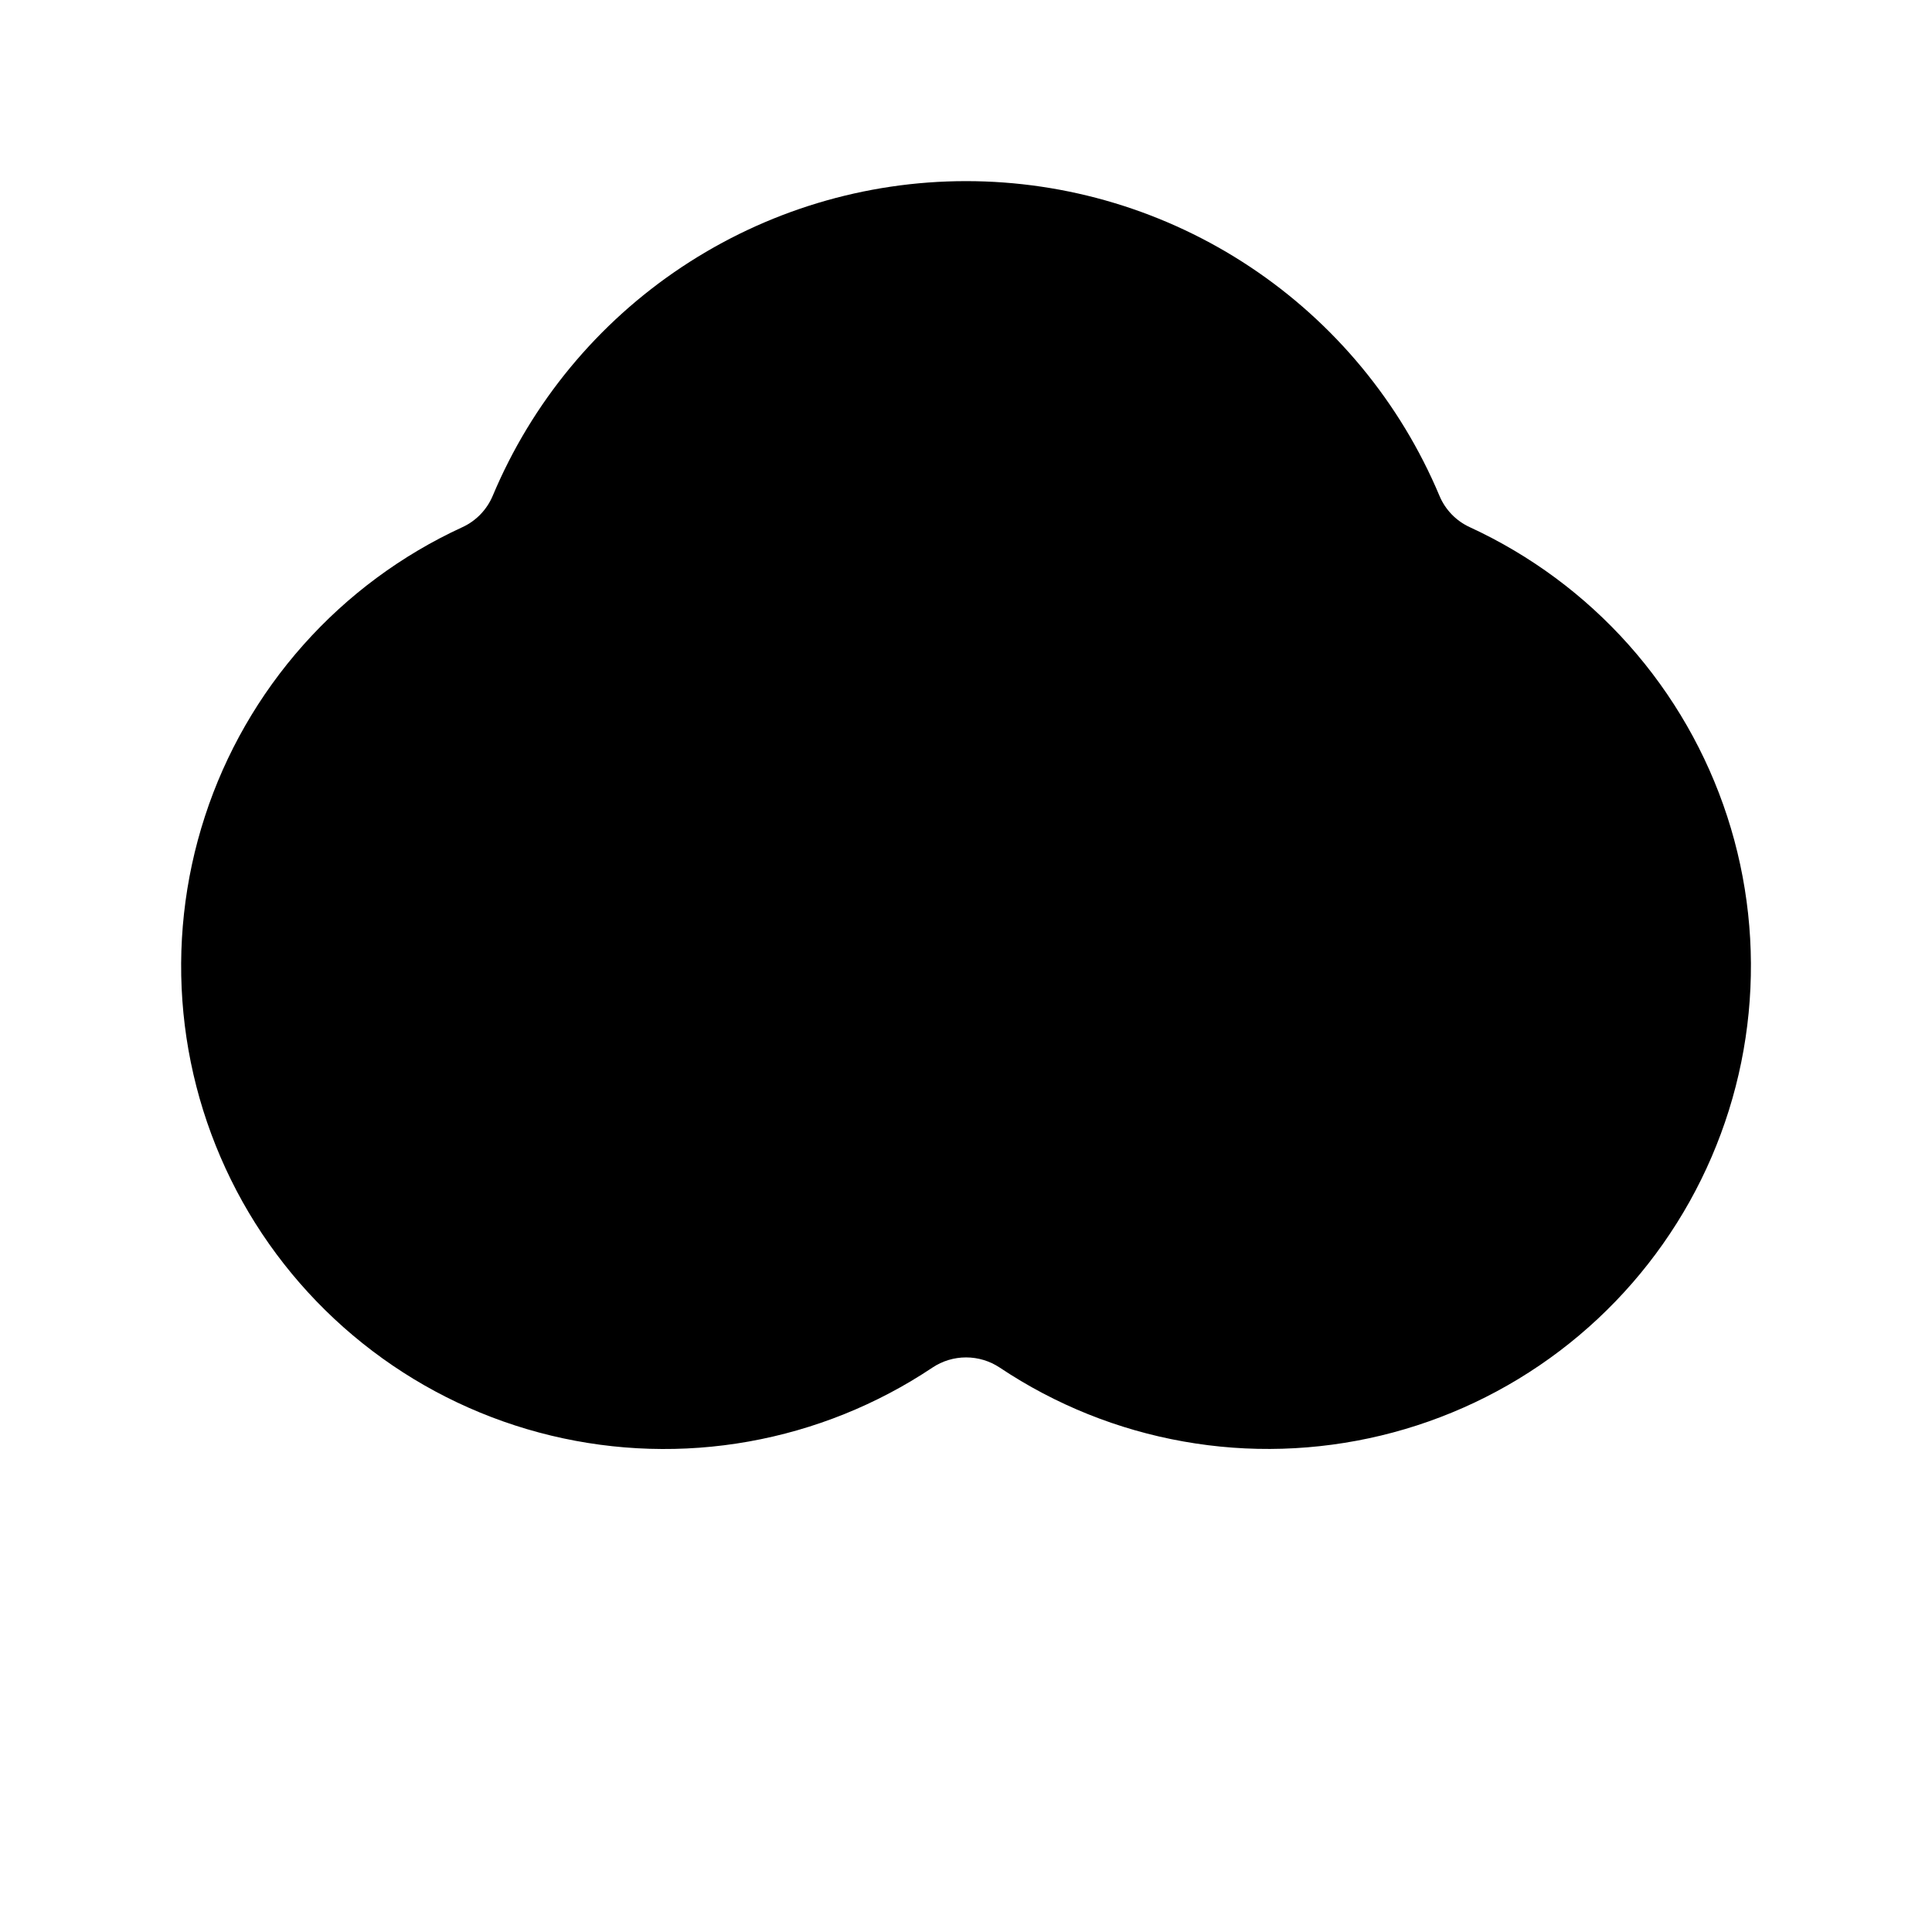 <svg viewBox="0 0 32 32" xmlns="http://www.w3.org/2000/svg">
<path d="M16 29V11" stroke-width="2" stroke-linecap="round" stroke-linejoin="round"/>
<path d="M16 19L10 16" stroke-width="2" stroke-linecap="round" stroke-linejoin="round"/>
<path d="M16 16L22 13" stroke-width="2" stroke-linecap="round" stroke-linejoin="round"/>
<path d="M16.561 22.653C17.479 23.266 18.513 23.682 19.6 23.875C20.686 24.069 21.801 24.035 22.874 23.777C23.946 23.519 24.954 23.042 25.834 22.375C26.713 21.709 27.445 20.867 27.984 19.904C28.522 18.941 28.856 17.877 28.963 16.778C29.07 15.68 28.95 14.571 28.608 13.522C28.266 12.473 27.711 11.506 26.977 10.681C26.243 9.857 25.347 9.194 24.345 8.732C24.118 8.628 23.938 8.442 23.842 8.212C23.193 6.667 22.103 5.349 20.708 4.422C19.314 3.495 17.676 3 16.001 3C14.326 3 12.689 3.495 11.294 4.422C9.899 5.349 8.809 6.667 8.161 8.212C8.064 8.442 7.885 8.628 7.658 8.732C6.655 9.193 5.758 9.857 5.025 10.681C4.291 11.506 3.735 12.473 3.394 13.522C3.052 14.572 2.931 15.68 3.038 16.779C3.145 17.877 3.479 18.941 4.017 19.905C4.556 20.868 5.288 21.709 6.168 22.376C7.047 23.043 8.055 23.52 9.128 23.778C10.201 24.036 11.316 24.07 12.403 23.876C13.489 23.682 14.524 23.266 15.442 22.653C15.607 22.542 15.802 22.483 16.001 22.483C16.2 22.483 16.395 22.542 16.561 22.653Z" stroke-width="2" stroke-linecap="round" stroke-linejoin="round"/>
</svg>
